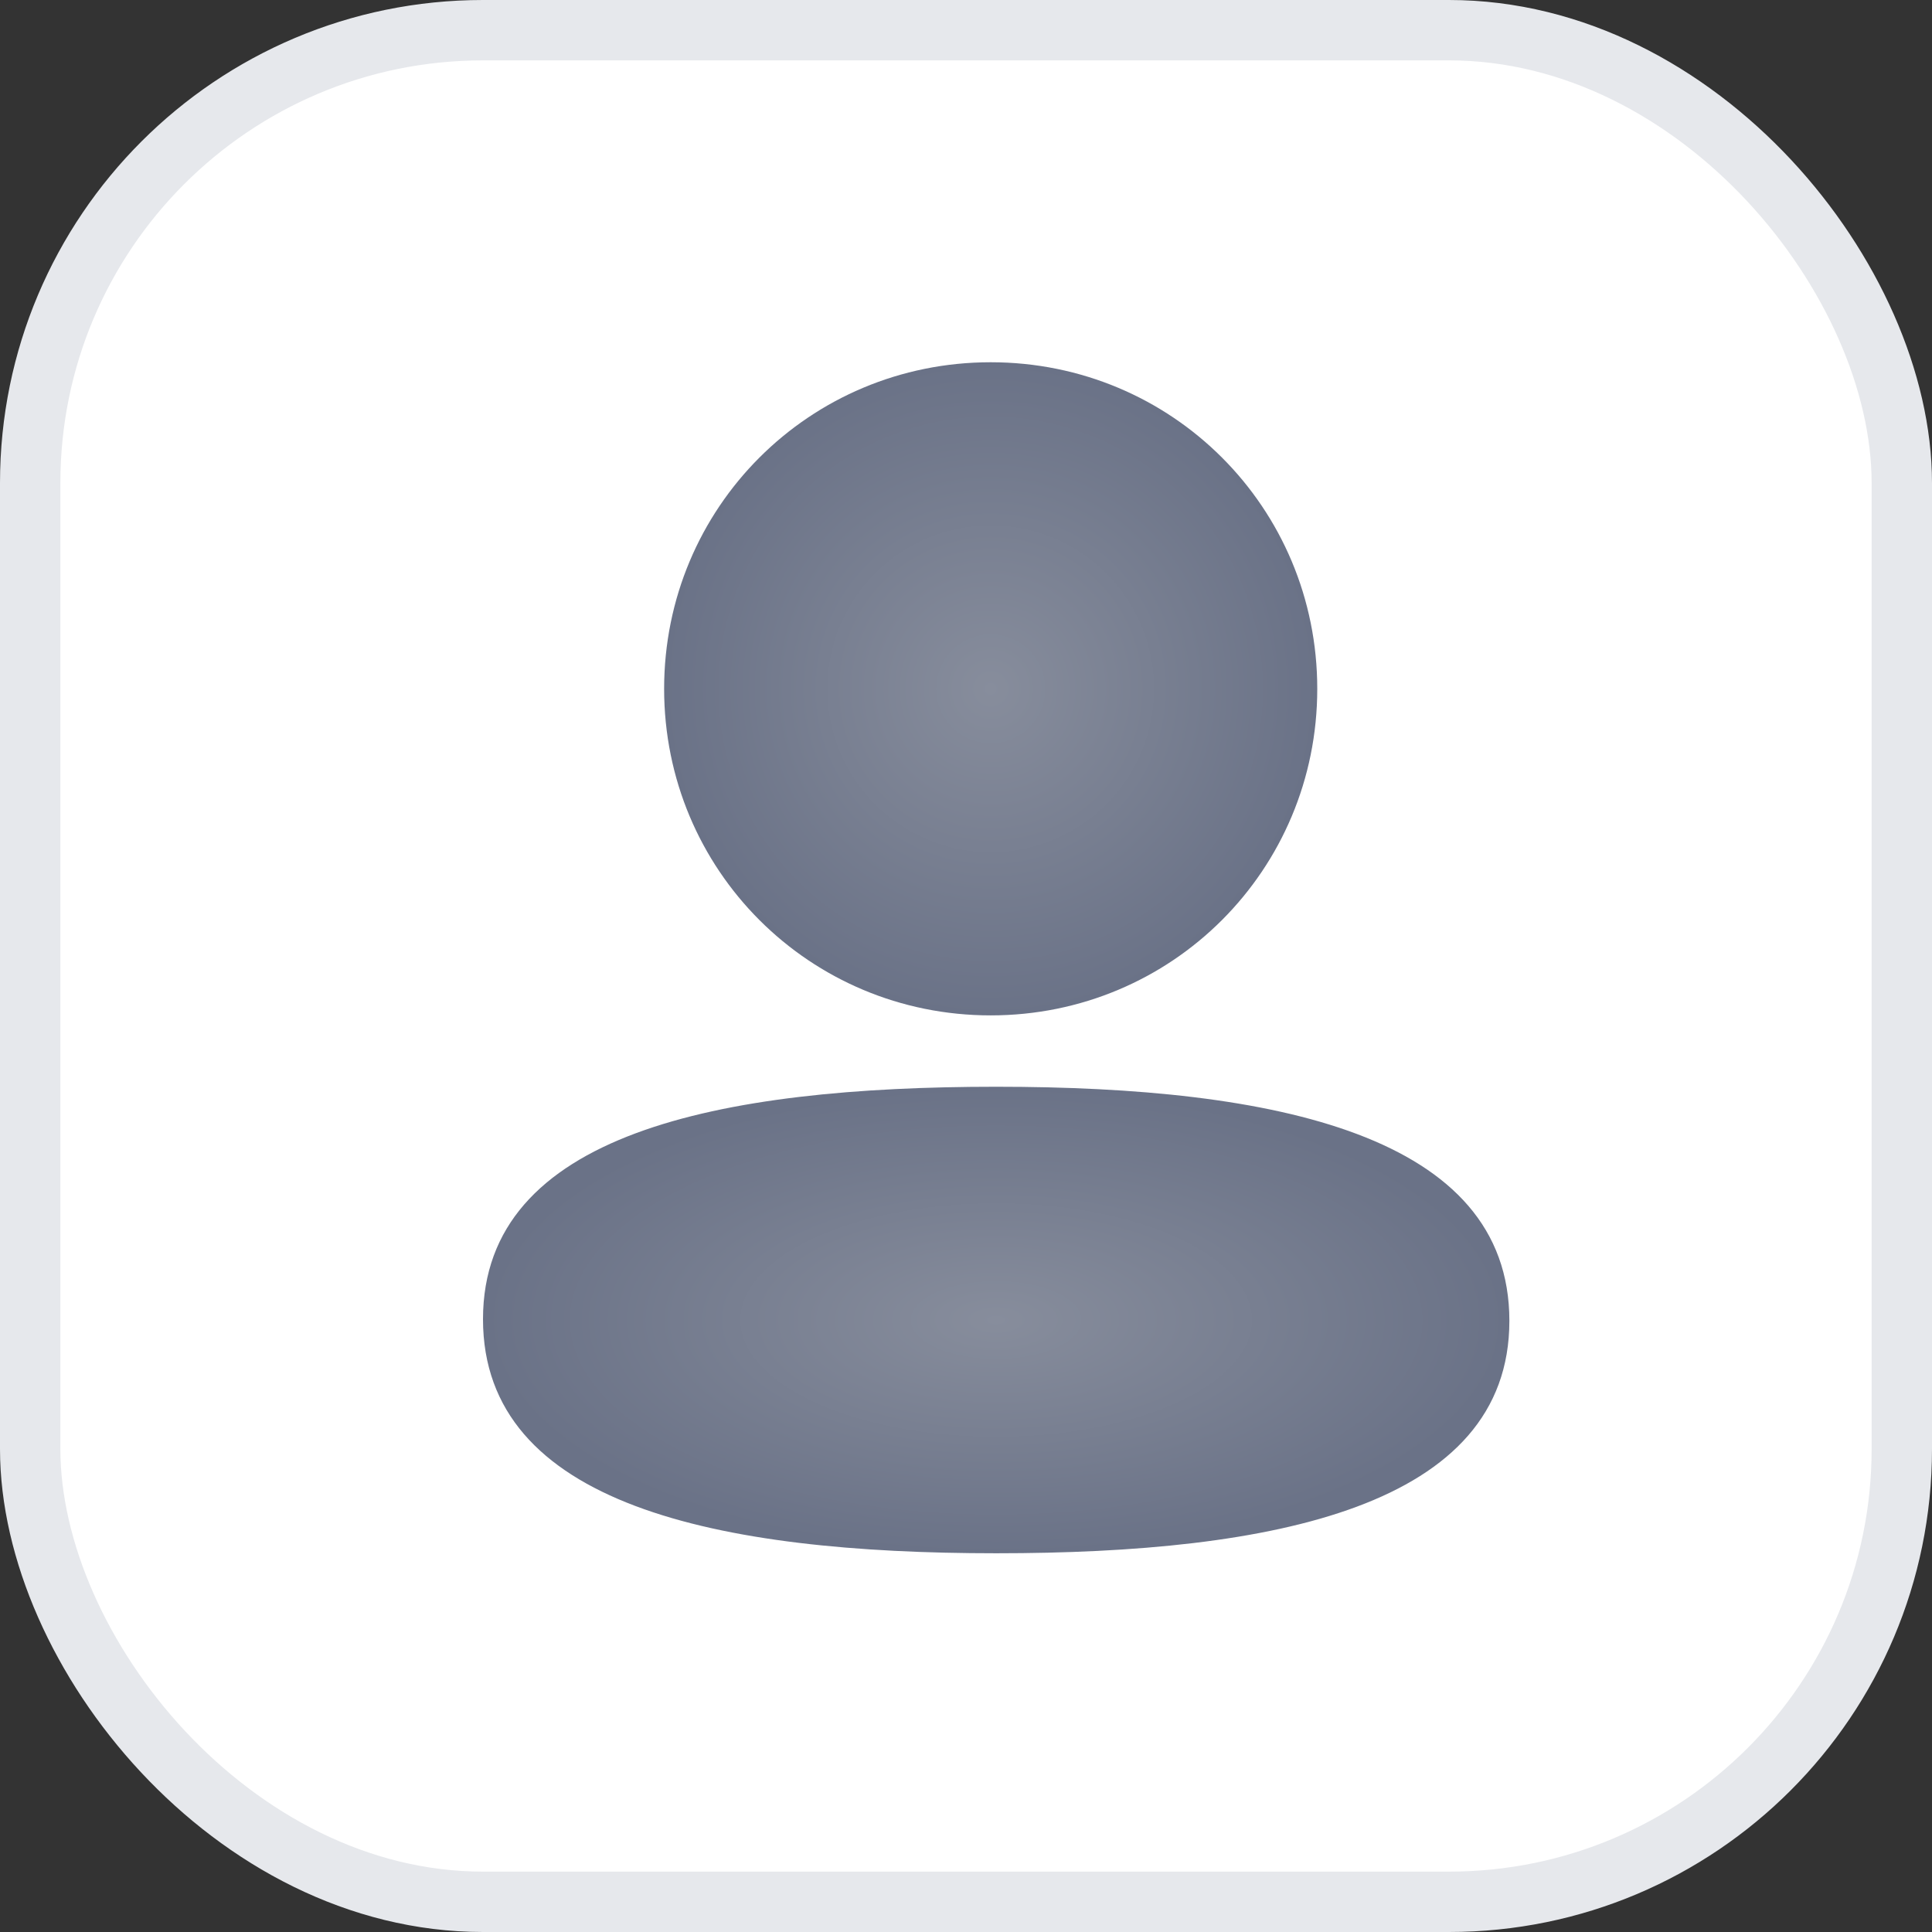 <svg width="32" height="32" viewBox="0 0 32 32" fill="none" xmlns="http://www.w3.org/2000/svg">
<rect x="0" y="0" width="32" height="32" fill="#333333" stroke="none"/>
<rect x="0.5" y="0.5" width="31" height="31" rx="7.5" fill="white"/>
<path d="M8 21.85C8 24.929 11.891 25.727 16.5 25.727C21.084 25.727 25 24.957 25 21.877C25 18.798 21.11 18 16.5 18C11.916 18 8 18.77 8 21.85Z" fill="url(#paint0_radial_2491_7954)"/>
<path d="M16.409 16.818C19.412 16.818 21.818 14.411 21.818 11.409C21.818 8.406 19.412 6 16.409 6C13.407 6 11 8.406 11 11.409C11 14.411 13.407 16.818 16.409 16.818Z" fill="url(#paint1_radial_2491_7954)"/>
<rect x="0.5" y="0.5" width="31" height="31" rx="7.5" stroke="#E6E8EC"/>
<defs>
<radialGradient id="paint0_radial_2491_7954" cx="0" cy="0" r="1" gradientUnits="userSpaceOnUse" gradientTransform="translate(16.5 21.864) rotate(90) scale(3.864 8.5)">
<stop stop-color="#878D9C"/>
<stop offset="1" stop-color="#6A7287"/>
</radialGradient>
<radialGradient id="paint1_radial_2491_7954" cx="0" cy="0" r="1" gradientUnits="userSpaceOnUse" gradientTransform="translate(16.409 11.409) rotate(90) scale(5.409)">
<stop stop-color="#878D9C"/>
<stop offset="1" stop-color="#6A7287"/>
</radialGradient>
</defs>
</svg>
